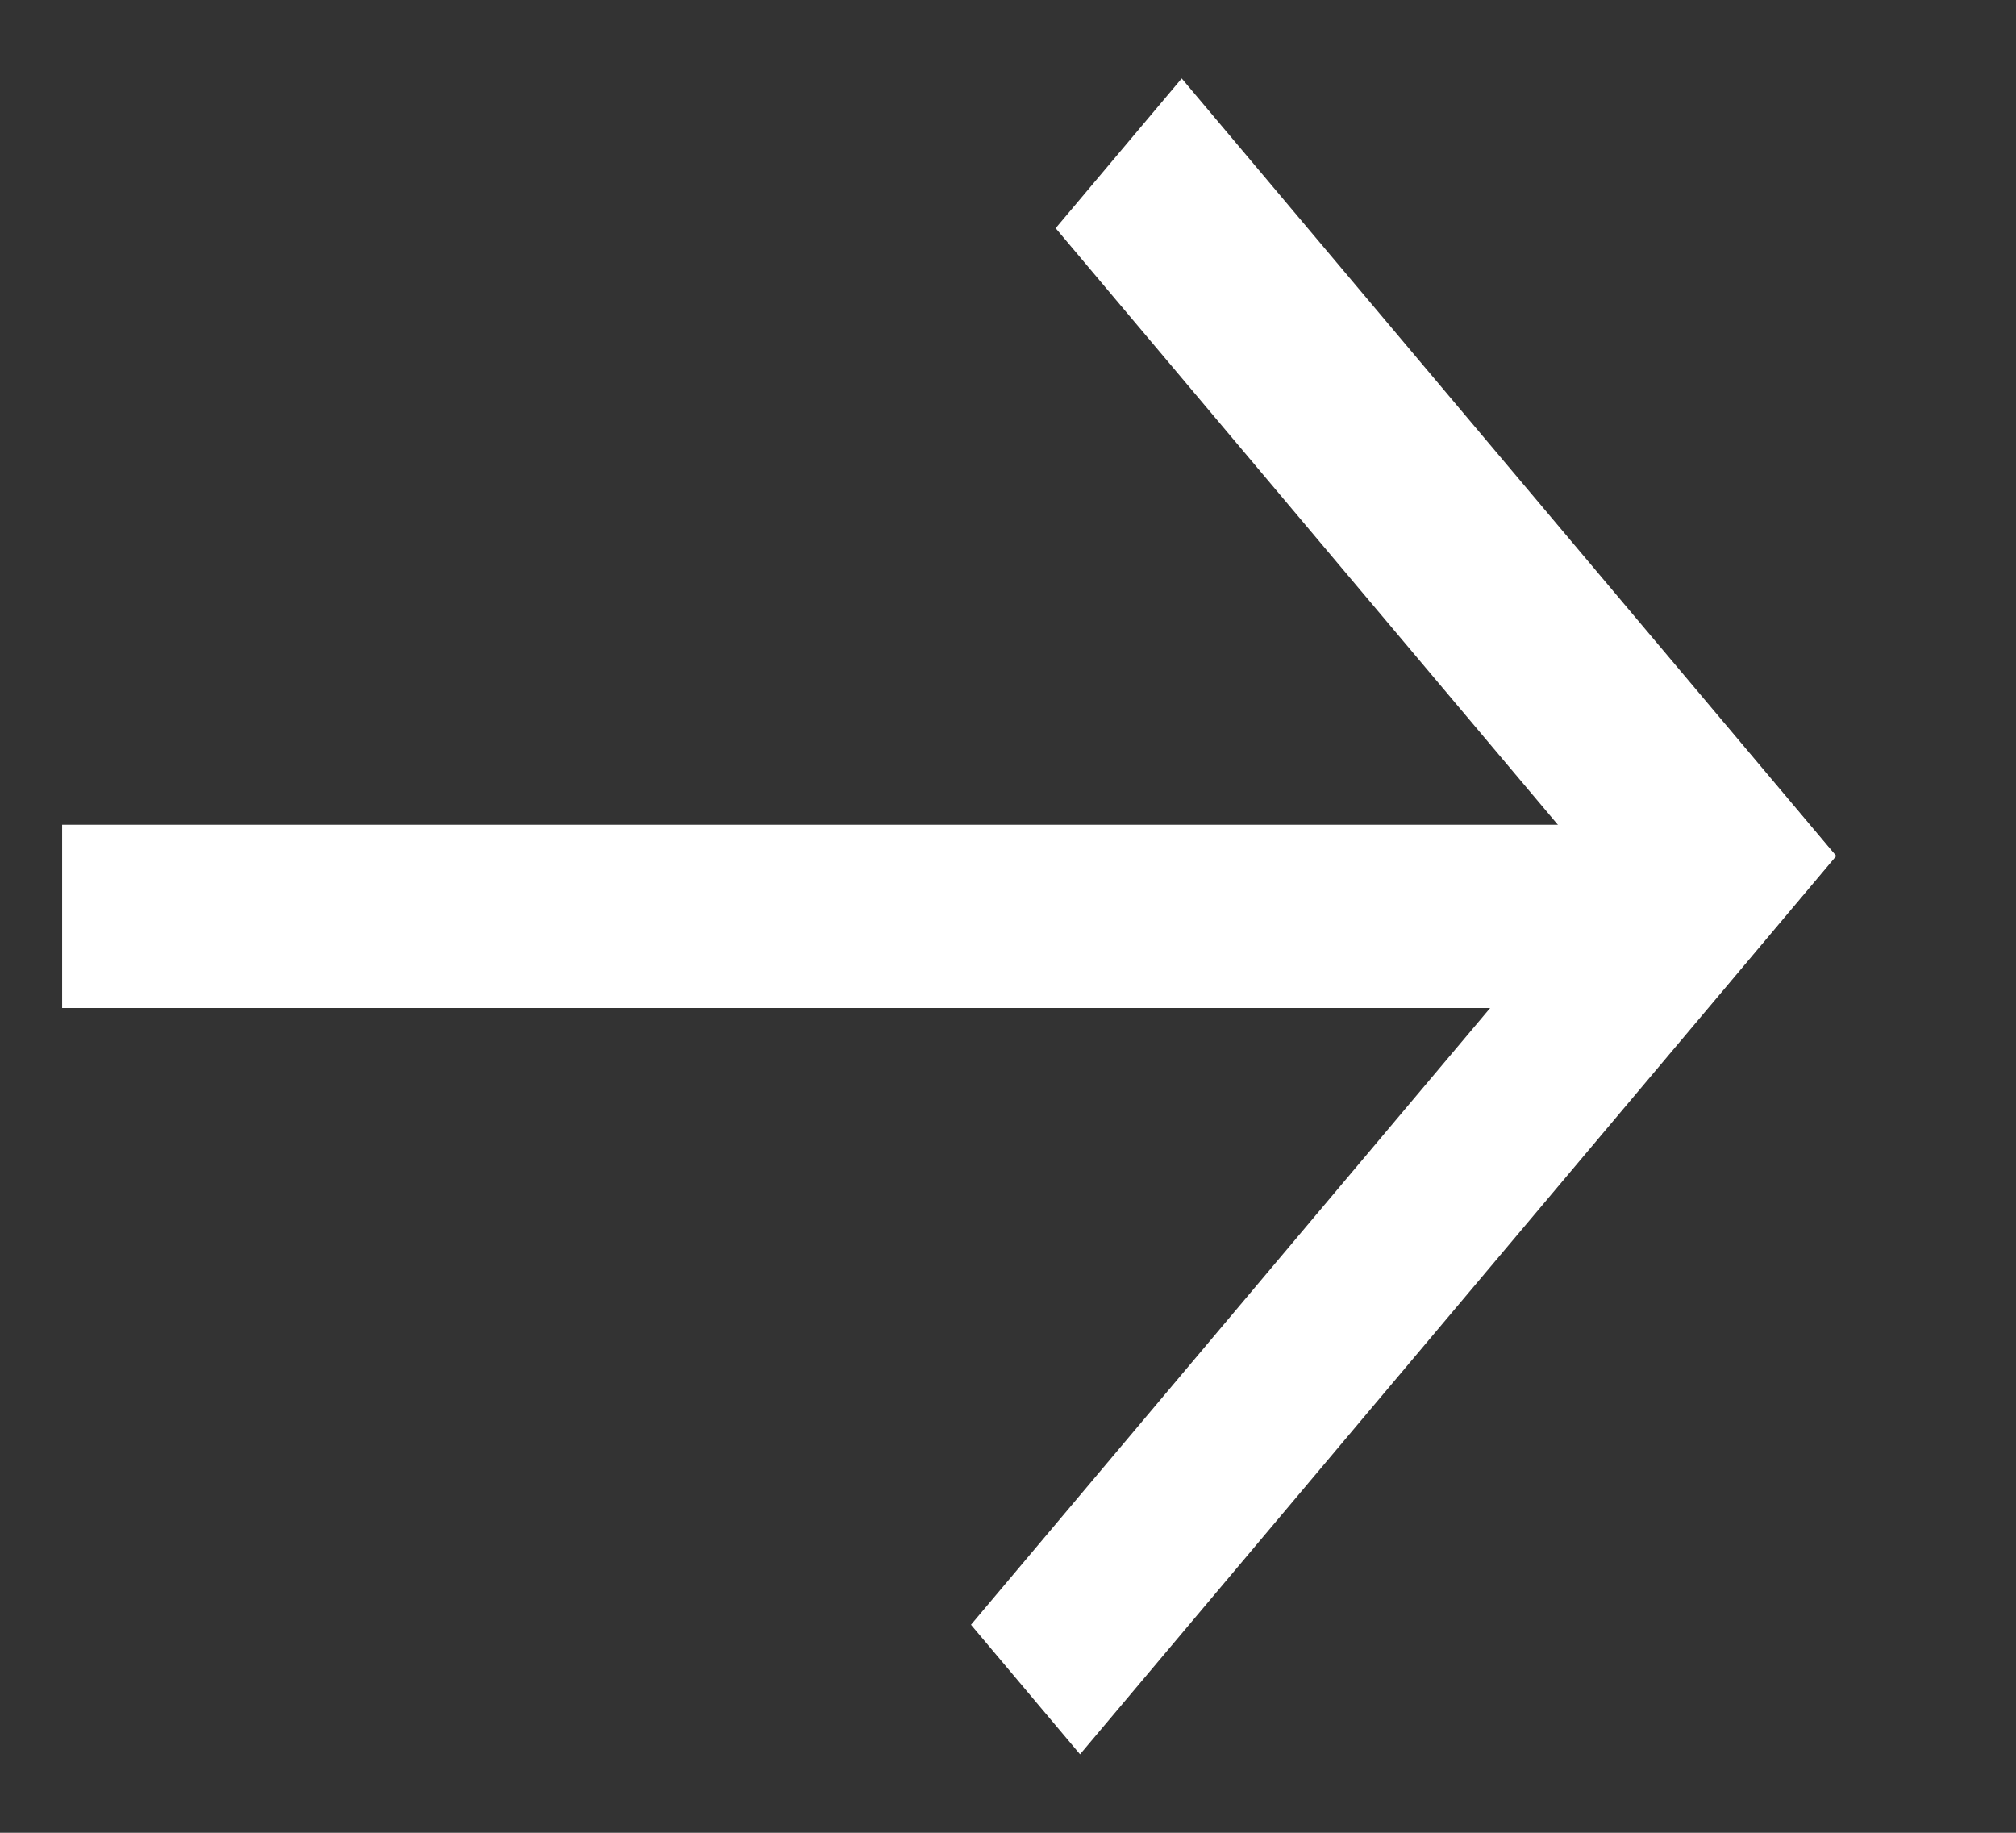 <svg width="11" height="10" viewBox="0 0 11 10" fill="none" xmlns="http://www.w3.org/2000/svg">
<rect x="0" y="0" width="11" height="10" fill="#333333" stroke="none"/>
<rect x="0.339" y="4.5" width="8.746" height="1" fill="white"/>
<rect width="6.405" height="0.924" transform="matrix(0.644 -0.765 0.644 0.765 5.298 8.865)" fill="white"/>
<rect width="1.068" height="5.543" transform="matrix(0.644 -0.765 0.644 0.765 5.76 1.245)" fill="white"/>
</svg>
